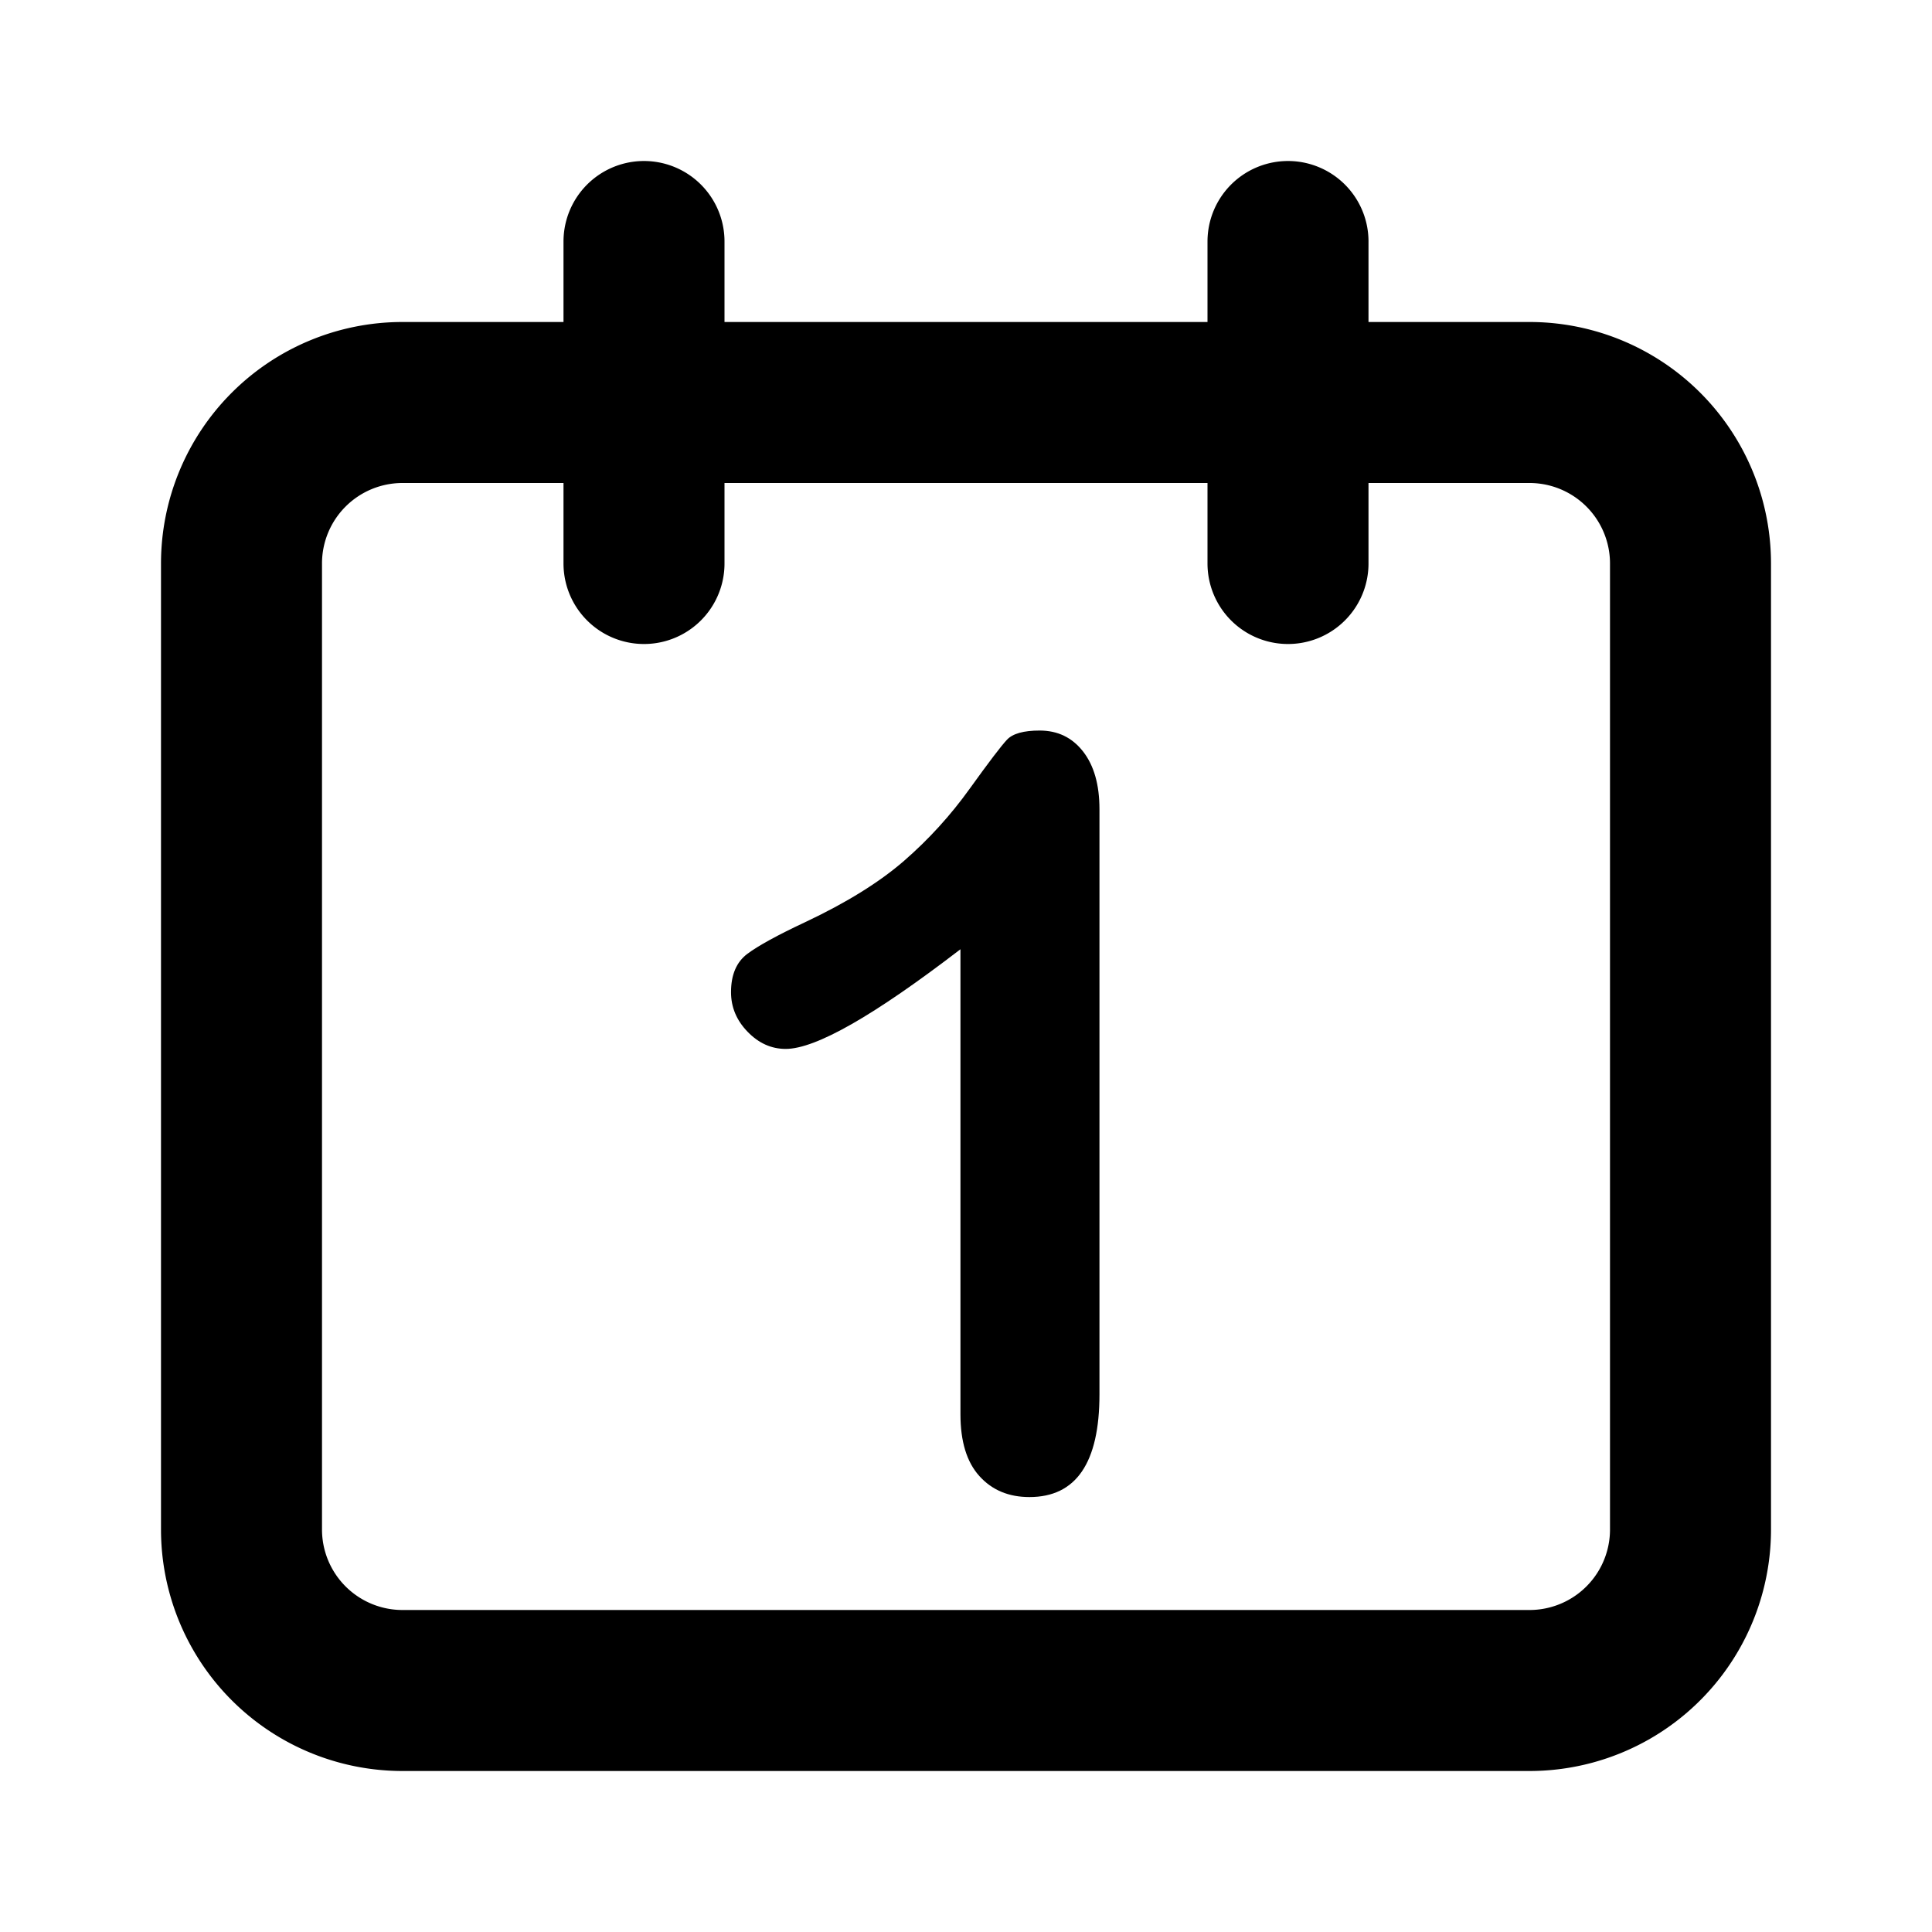 <?xml version="1.0" encoding="utf-8"?>
<svg viewBox="0 0 24 24" fill="none" stroke-width="2" stroke="currentColor" xmlns="http://www.w3.org/2000/svg">
  <path stroke-linecap="round" stroke-linejoin="round" d="M8 7V3m8 4V3m-9 810M5 21h14a2 2 0 002-2V7a2 2 0 00-2-2H5a2 2 0 00-2 2v12a2 2 0 002 2z" style="stroke: currentcolor;"/>
  <path d="M 11.931 17.568 L 11.931 11.792 Q 10.319 13.03 9.76 13.03 Q 9.493 13.03 9.287 12.817 Q 9.081 12.605 9.081 12.325 Q 9.081 12.001 9.284 11.849 Q 9.487 11.697 10.001 11.456 Q 10.769 11.094 11.23 10.694 Q 11.69 10.294 12.045 9.799 Q 12.401 9.304 12.509 9.189 Q 12.616 9.075 12.915 9.075 Q 13.251 9.075 13.454 9.335 Q 13.658 9.596 13.658 10.053 L 13.658 17.321 Q 13.658 18.597 12.788 18.597 Q 12.401 18.597 12.166 18.336 Q 11.931 18.076 11.931 17.568 Z" style="fill: currentcolor; paint-order: stroke; stroke: none; stroke-width: 1px; isolation: isolate;"/>
</svg>
